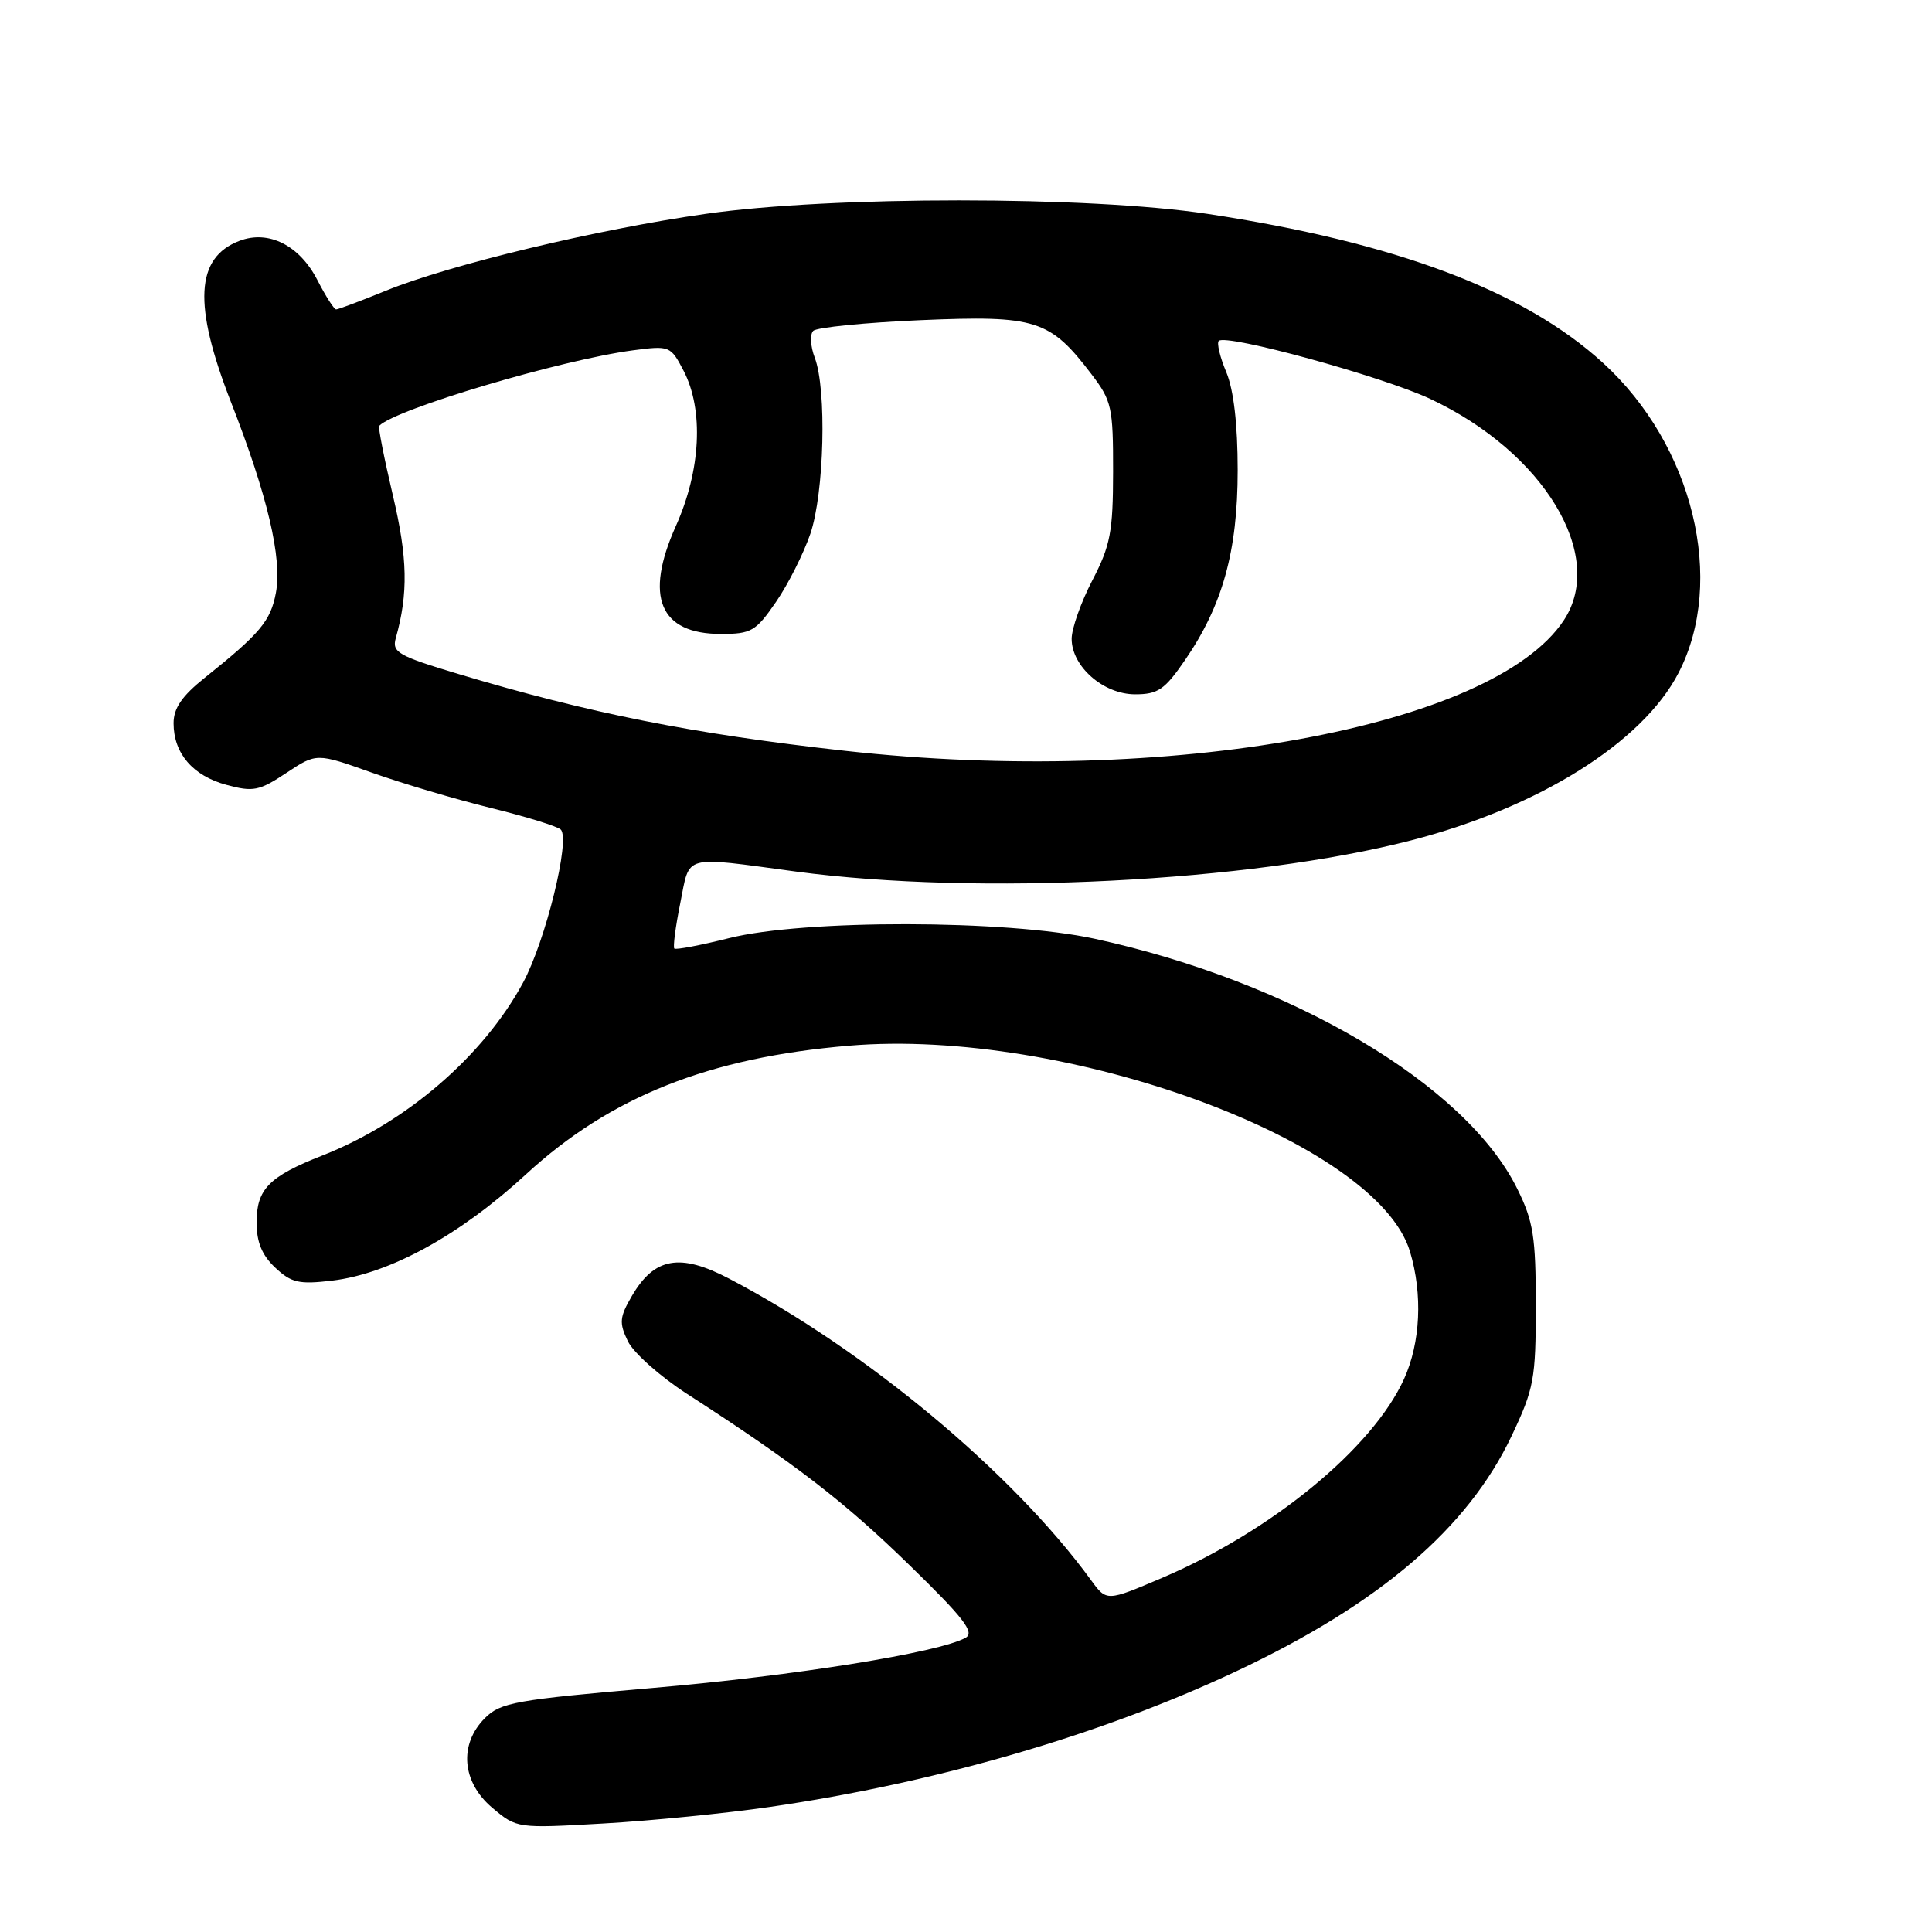 <?xml version="1.0" encoding="UTF-8" standalone="no"?>
<!DOCTYPE svg PUBLIC "-//W3C//DTD SVG 1.1//EN" "http://www.w3.org/Graphics/SVG/1.1/DTD/svg11.dtd" >
<svg xmlns="http://www.w3.org/2000/svg" xmlns:xlink="http://www.w3.org/1999/xlink" version="1.1" viewBox="0 0 256 256">
 <g >
 <path fill="currentColor"
d=" M 102.00 239.43 C 124.10 236.22 146.01 229.84 163.82 221.45 C 182.81 212.51 194.49 202.51 200.30 190.26 C 203.27 183.99 203.50 182.74 203.50 173.00 C 203.50 163.91 203.18 161.84 201.07 157.57 C 194.26 143.72 171.18 130.06 145.00 124.38 C 133.35 121.86 106.53 121.81 96.60 124.31 C 92.81 125.26 89.55 125.88 89.35 125.69 C 89.16 125.49 89.51 122.78 90.14 119.67 C 91.45 113.13 90.28 113.45 105.50 115.49 C 129.52 118.70 165.63 116.87 187.00 111.35 C 203.91 106.99 217.65 98.38 222.41 89.17 C 228.73 76.96 224.36 59.01 212.42 48.10 C 201.95 38.53 184.97 32.13 160.00 28.34 C 144.30 25.96 110.16 25.95 93.50 28.34 C 79.10 30.39 59.63 35.07 51.18 38.50 C 47.80 39.88 44.81 41.00 44.54 41.00 C 44.27 41.00 43.16 39.26 42.07 37.14 C 39.71 32.52 35.61 30.44 31.74 31.91 C 25.90 34.13 25.57 40.37 30.59 53.24 C 35.45 65.66 37.41 73.99 36.56 78.54 C 35.86 82.29 34.48 83.93 27.13 89.81 C 24.11 92.22 23.00 93.84 23.00 95.83 C 23.00 99.83 25.55 102.80 30.01 104.00 C 33.55 104.96 34.35 104.80 37.94 102.42 C 41.94 99.77 41.94 99.77 49.22 102.36 C 53.22 103.79 60.33 105.90 65.00 107.05 C 69.67 108.20 73.86 109.49 74.30 109.92 C 75.61 111.20 72.29 124.69 69.30 130.22 C 64.04 139.95 53.83 148.74 42.74 153.10 C 35.65 155.88 34.00 157.56 34.00 161.98 C 34.00 164.59 34.71 166.32 36.47 167.97 C 38.61 169.98 39.61 170.21 44.01 169.69 C 51.62 168.78 60.93 163.68 69.71 155.59 C 80.87 145.32 93.90 140.13 112.50 138.56 C 141.24 136.13 182.46 151.26 186.83 165.84 C 188.53 171.50 188.23 177.90 186.04 182.73 C 181.87 191.91 168.49 202.90 153.95 209.09 C 146.63 212.21 146.63 212.21 144.57 209.38 C 134.18 195.12 114.72 178.91 96.62 169.43 C 90.10 166.01 86.71 166.61 83.73 171.72 C 82.09 174.53 82.02 175.28 83.19 177.71 C 83.92 179.24 87.44 182.37 91.01 184.68 C 105.39 193.97 111.80 198.90 120.44 207.32 C 127.71 214.39 129.19 216.31 127.95 217.01 C 124.45 218.97 105.30 222.05 86.51 223.66 C 68.32 225.23 66.32 225.59 64.26 227.65 C 60.78 231.13 61.19 236.14 65.24 239.55 C 68.48 242.27 68.50 242.28 79.99 241.62 C 86.31 241.26 96.22 240.27 102.00 239.43 Z  M 112.00 99.49 C 91.86 97.25 78.08 94.51 60.68 89.29 C 52.77 86.91 51.92 86.43 52.44 84.57 C 54.11 78.64 54.02 73.93 52.05 65.61 C 50.90 60.72 50.08 56.58 50.25 56.42 C 52.48 54.18 74.32 47.69 83.87 46.42 C 88.74 45.78 88.86 45.83 90.58 49.13 C 93.27 54.32 92.87 62.32 89.55 69.71 C 85.35 79.08 87.41 84.00 95.52 84.00 C 99.55 84.00 100.14 83.66 102.83 79.75 C 104.44 77.41 106.48 73.35 107.38 70.72 C 109.22 65.28 109.56 51.61 107.96 47.40 C 107.39 45.90 107.30 44.30 107.76 43.84 C 108.22 43.38 114.65 42.74 122.05 42.42 C 137.29 41.77 139.12 42.35 144.63 49.59 C 147.31 53.10 147.50 53.97 147.49 62.49 C 147.48 70.48 147.14 72.28 144.74 76.90 C 143.23 79.81 142.00 83.29 142.00 84.64 C 142.00 88.31 146.21 92.00 150.41 92.00 C 153.43 92.00 154.33 91.39 157.01 87.48 C 162.00 80.23 164.00 73.03 164.00 62.31 C 164.00 56.20 163.47 51.67 162.49 49.31 C 161.65 47.32 161.21 45.46 161.49 45.17 C 162.47 44.20 183.11 49.86 189.50 52.85 C 204.57 59.91 212.86 73.63 207.22 82.18 C 197.84 96.41 154.70 104.25 112.00 99.49 Z "/>
</g>
</svg>